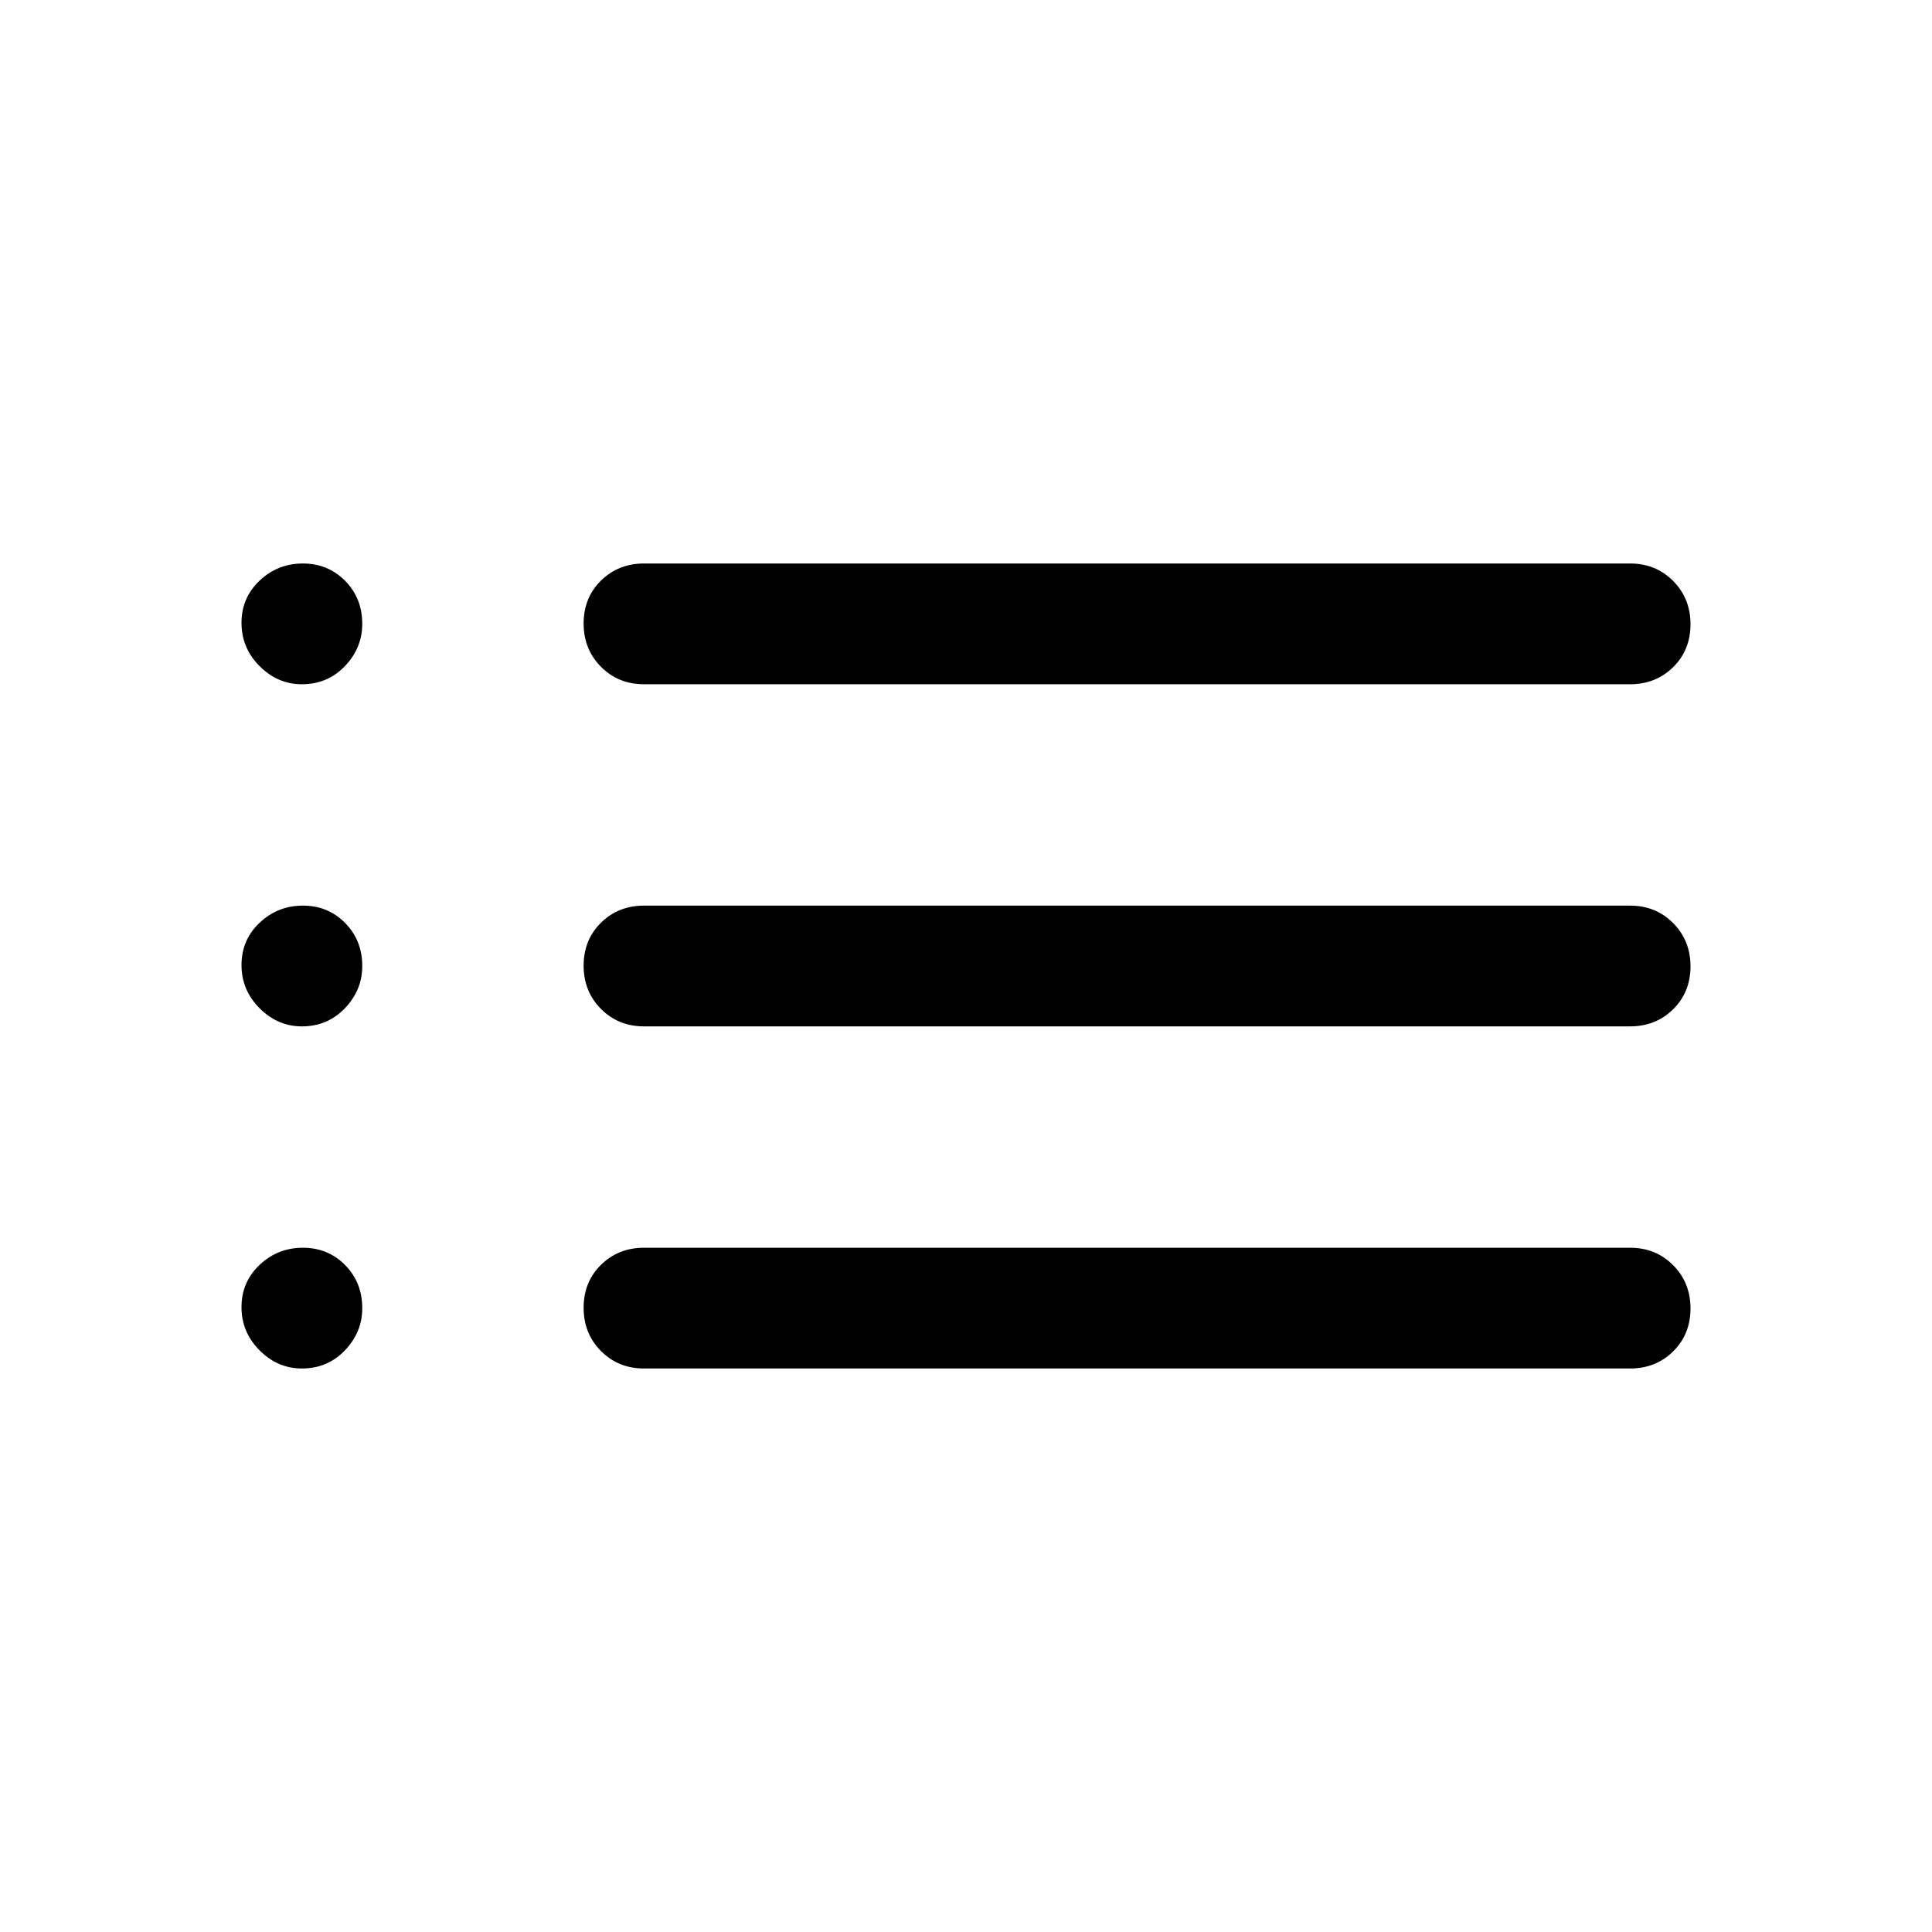 <svg xmlns="http://www.w3.org/2000/svg" height="48" viewBox="0 -960 960 960" width="48"><path d="M320-620q-12.75 0-21.375-8.675-8.625-8.676-8.625-21.5 0-12.825 8.625-21.325T320-680h490q12.75 0 21.375 8.675 8.625 8.676 8.625 21.5 0 12.825-8.625 21.325T810-620H320Zm0 170q-12.75 0-21.375-8.675-8.625-8.676-8.625-21.5 0-12.825 8.625-21.325T320-510h490q12.75 0 21.375 8.675 8.625 8.676 8.625 21.5 0 12.825-8.625 21.325T810-450H320Zm0 170q-12.75 0-21.375-8.675-8.625-8.676-8.625-21.5 0-12.825 8.625-21.325T320-340h490q12.75 0 21.375 8.675 8.625 8.676 8.625 21.5 0 12.825-8.625 21.325T810-280H320ZM150-620q-12 0-21-9t-9-21.5q0-12.5 9-21t21.5-8.5q12.5 0 21 8.625T180-650q0 12-8.625 21T150-620Zm0 170q-12 0-21-9t-9-21.5q0-12.5 9-21t21.5-8.5q12.5 0 21 8.625T180-480q0 12-8.625 21T150-450Zm0 170q-12 0-21-9t-9-21.5q0-12.5 9-21t21.5-8.5q12.5 0 21 8.625T180-310q0 12-8.625 21T150-280Z"/></svg>